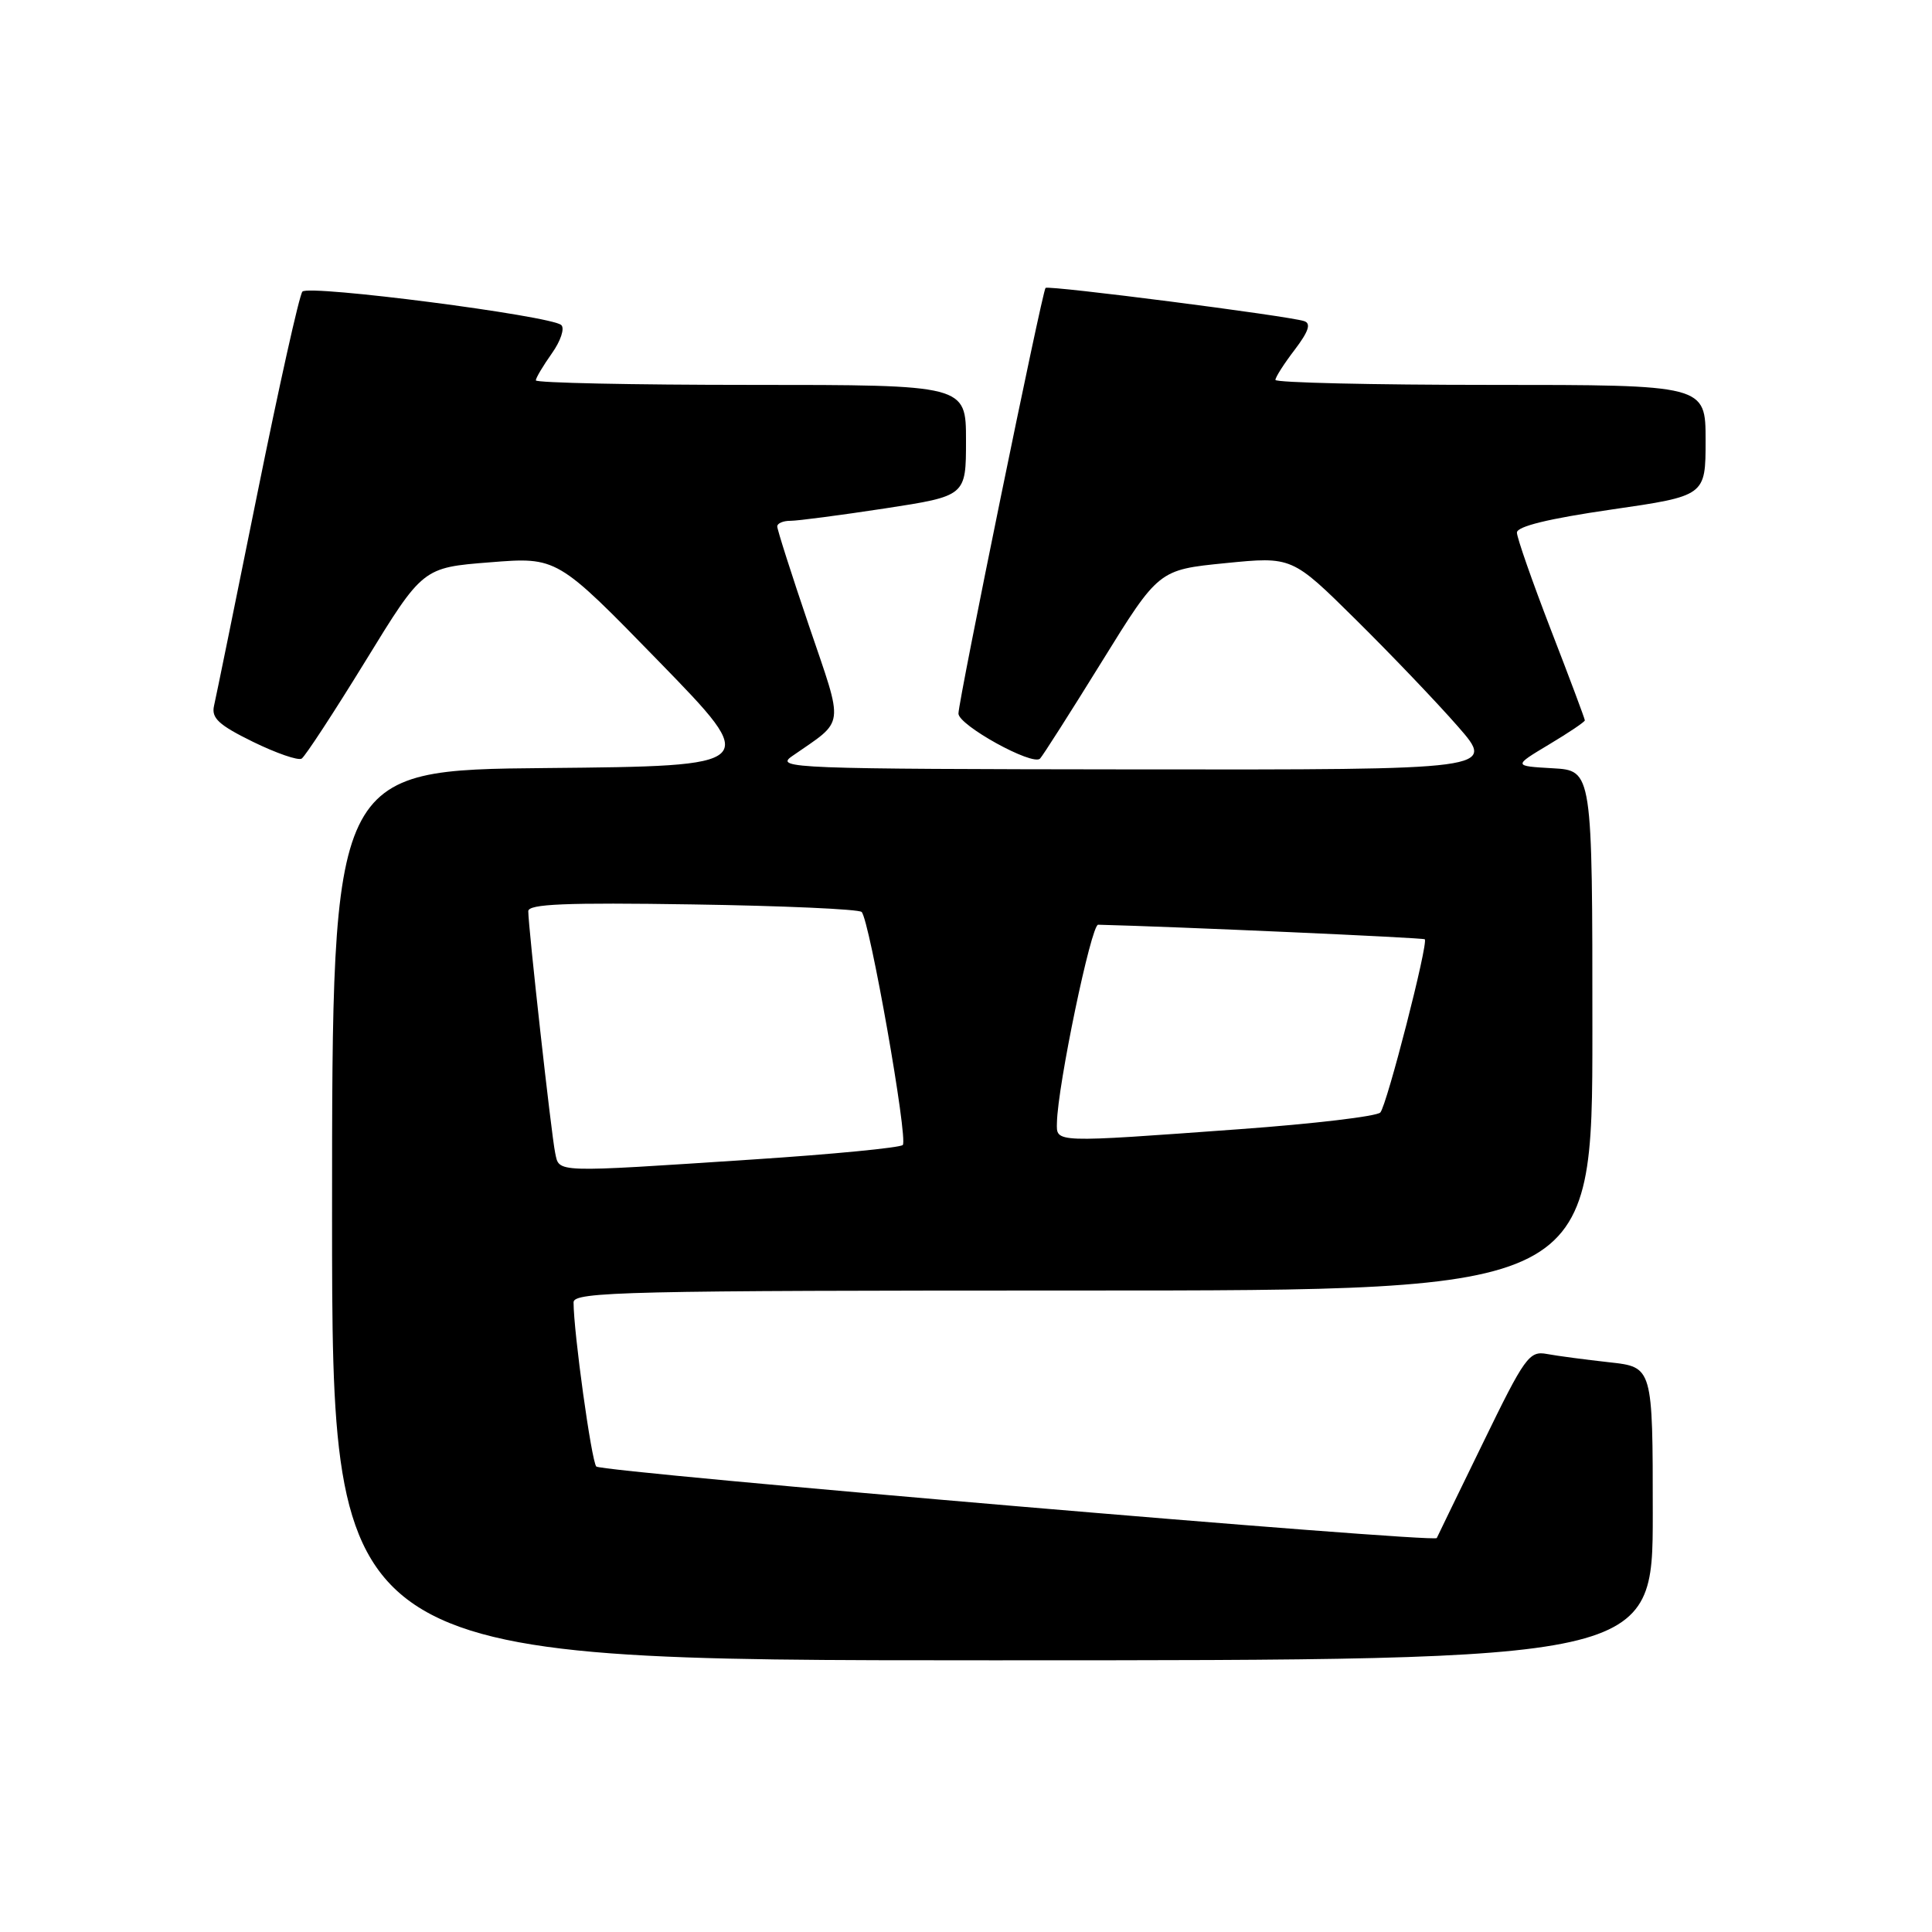 <?xml version="1.0" encoding="UTF-8" standalone="no"?>
<!DOCTYPE svg PUBLIC "-//W3C//DTD SVG 1.1//EN" "http://www.w3.org/Graphics/SVG/1.1/DTD/svg11.dtd" >
<svg xmlns="http://www.w3.org/2000/svg" xmlns:xlink="http://www.w3.org/1999/xlink" version="1.1" viewBox="0 0 256 256">
 <g >
 <path fill="currentColor"
d=" M 219.00 200.57 C 219.00 181.14 219.00 181.14 213.25 180.51 C 210.09 180.16 206.37 179.67 204.98 179.41 C 202.63 178.97 202.05 179.78 196.49 191.22 C 193.20 197.97 190.45 203.63 190.38 203.80 C 190.07 204.47 79.68 195.07 79.01 194.32 C 78.37 193.59 76.00 176.50 76.00 172.56 C 76.00 171.16 83.04 171.00 143.50 171.00 C 211.00 171.00 211.00 171.00 211.00 136.55 C 211.00 102.10 211.00 102.10 205.75 101.80 C 200.50 101.50 200.50 101.50 205.25 98.65 C 207.86 97.09 210.00 95.65 210.00 95.45 C 210.00 95.25 207.98 89.85 205.50 83.45 C 203.03 77.04 201.00 71.25 201.00 70.57 C 201.00 69.75 205.22 68.72 213.50 67.52 C 226.00 65.71 226.00 65.71 226.00 58.35 C 226.00 51.00 226.00 51.00 197.50 51.00 C 181.82 51.00 169.00 50.70 169.00 50.34 C 169.00 49.98 170.15 48.18 171.56 46.34 C 173.40 43.91 173.75 42.86 172.81 42.55 C 170.69 41.85 138.89 37.77 138.54 38.15 C 138.09 38.65 127.00 92.84 127.00 94.55 C 127.00 96.10 136.82 101.52 137.81 100.52 C 138.15 100.18 141.83 94.41 145.98 87.70 C 153.53 75.50 153.53 75.50 162.36 74.62 C 171.20 73.74 171.20 73.74 179.67 82.12 C 184.33 86.73 190.41 93.09 193.17 96.25 C 198.20 102.00 198.20 102.00 150.35 101.95 C 105.04 101.90 102.63 101.81 104.95 100.20 C 112.05 95.26 111.87 96.69 107.18 82.88 C 104.87 76.07 102.98 70.16 102.99 69.75 C 102.99 69.34 103.79 69.00 104.75 69.01 C 105.71 69.01 111.34 68.27 117.25 67.37 C 128.00 65.72 128.00 65.72 128.00 58.36 C 128.00 51.00 128.00 51.00 99.50 51.00 C 83.82 51.00 71.00 50.73 71.00 50.40 C 71.00 50.08 71.96 48.47 73.12 46.83 C 74.29 45.19 74.85 43.50 74.37 43.07 C 72.98 41.83 40.90 37.69 40.07 38.64 C 39.66 39.11 36.97 51.20 34.08 65.50 C 31.19 79.80 28.62 92.41 28.36 93.52 C 27.99 95.15 28.97 96.06 33.51 98.29 C 36.60 99.80 39.51 100.81 39.97 100.52 C 40.43 100.23 44.23 94.42 48.42 87.60 C 56.02 75.21 56.02 75.21 64.92 74.51 C 73.82 73.80 73.82 73.80 87.31 87.65 C 100.79 101.50 100.79 101.50 72.40 101.77 C 44.00 102.03 44.00 102.03 44.00 161.02 C 44.00 220.00 44.00 220.00 131.50 220.00 C 219.00 220.00 219.00 220.00 219.00 200.57 Z  M 73.56 152.75 C 73.06 150.38 70.00 122.86 70.00 120.74 C 70.00 119.78 74.94 119.58 91.75 119.84 C 103.71 120.02 113.80 120.47 114.17 120.84 C 115.22 121.88 120.36 150.98 119.62 151.72 C 119.25 152.08 110.30 152.95 99.73 153.64 C 73.14 155.39 74.13 155.42 73.56 152.75 Z  M 140.05 148.75 C 140.15 143.80 144.59 122.50 145.51 122.53 C 155.83 122.79 188.58 124.25 188.79 124.46 C 189.29 124.95 183.77 146.45 182.90 147.41 C 182.44 147.92 174.07 148.91 164.29 149.62 C 139.44 151.43 139.99 151.45 140.05 148.75 Z "/>
</g>
</svg>